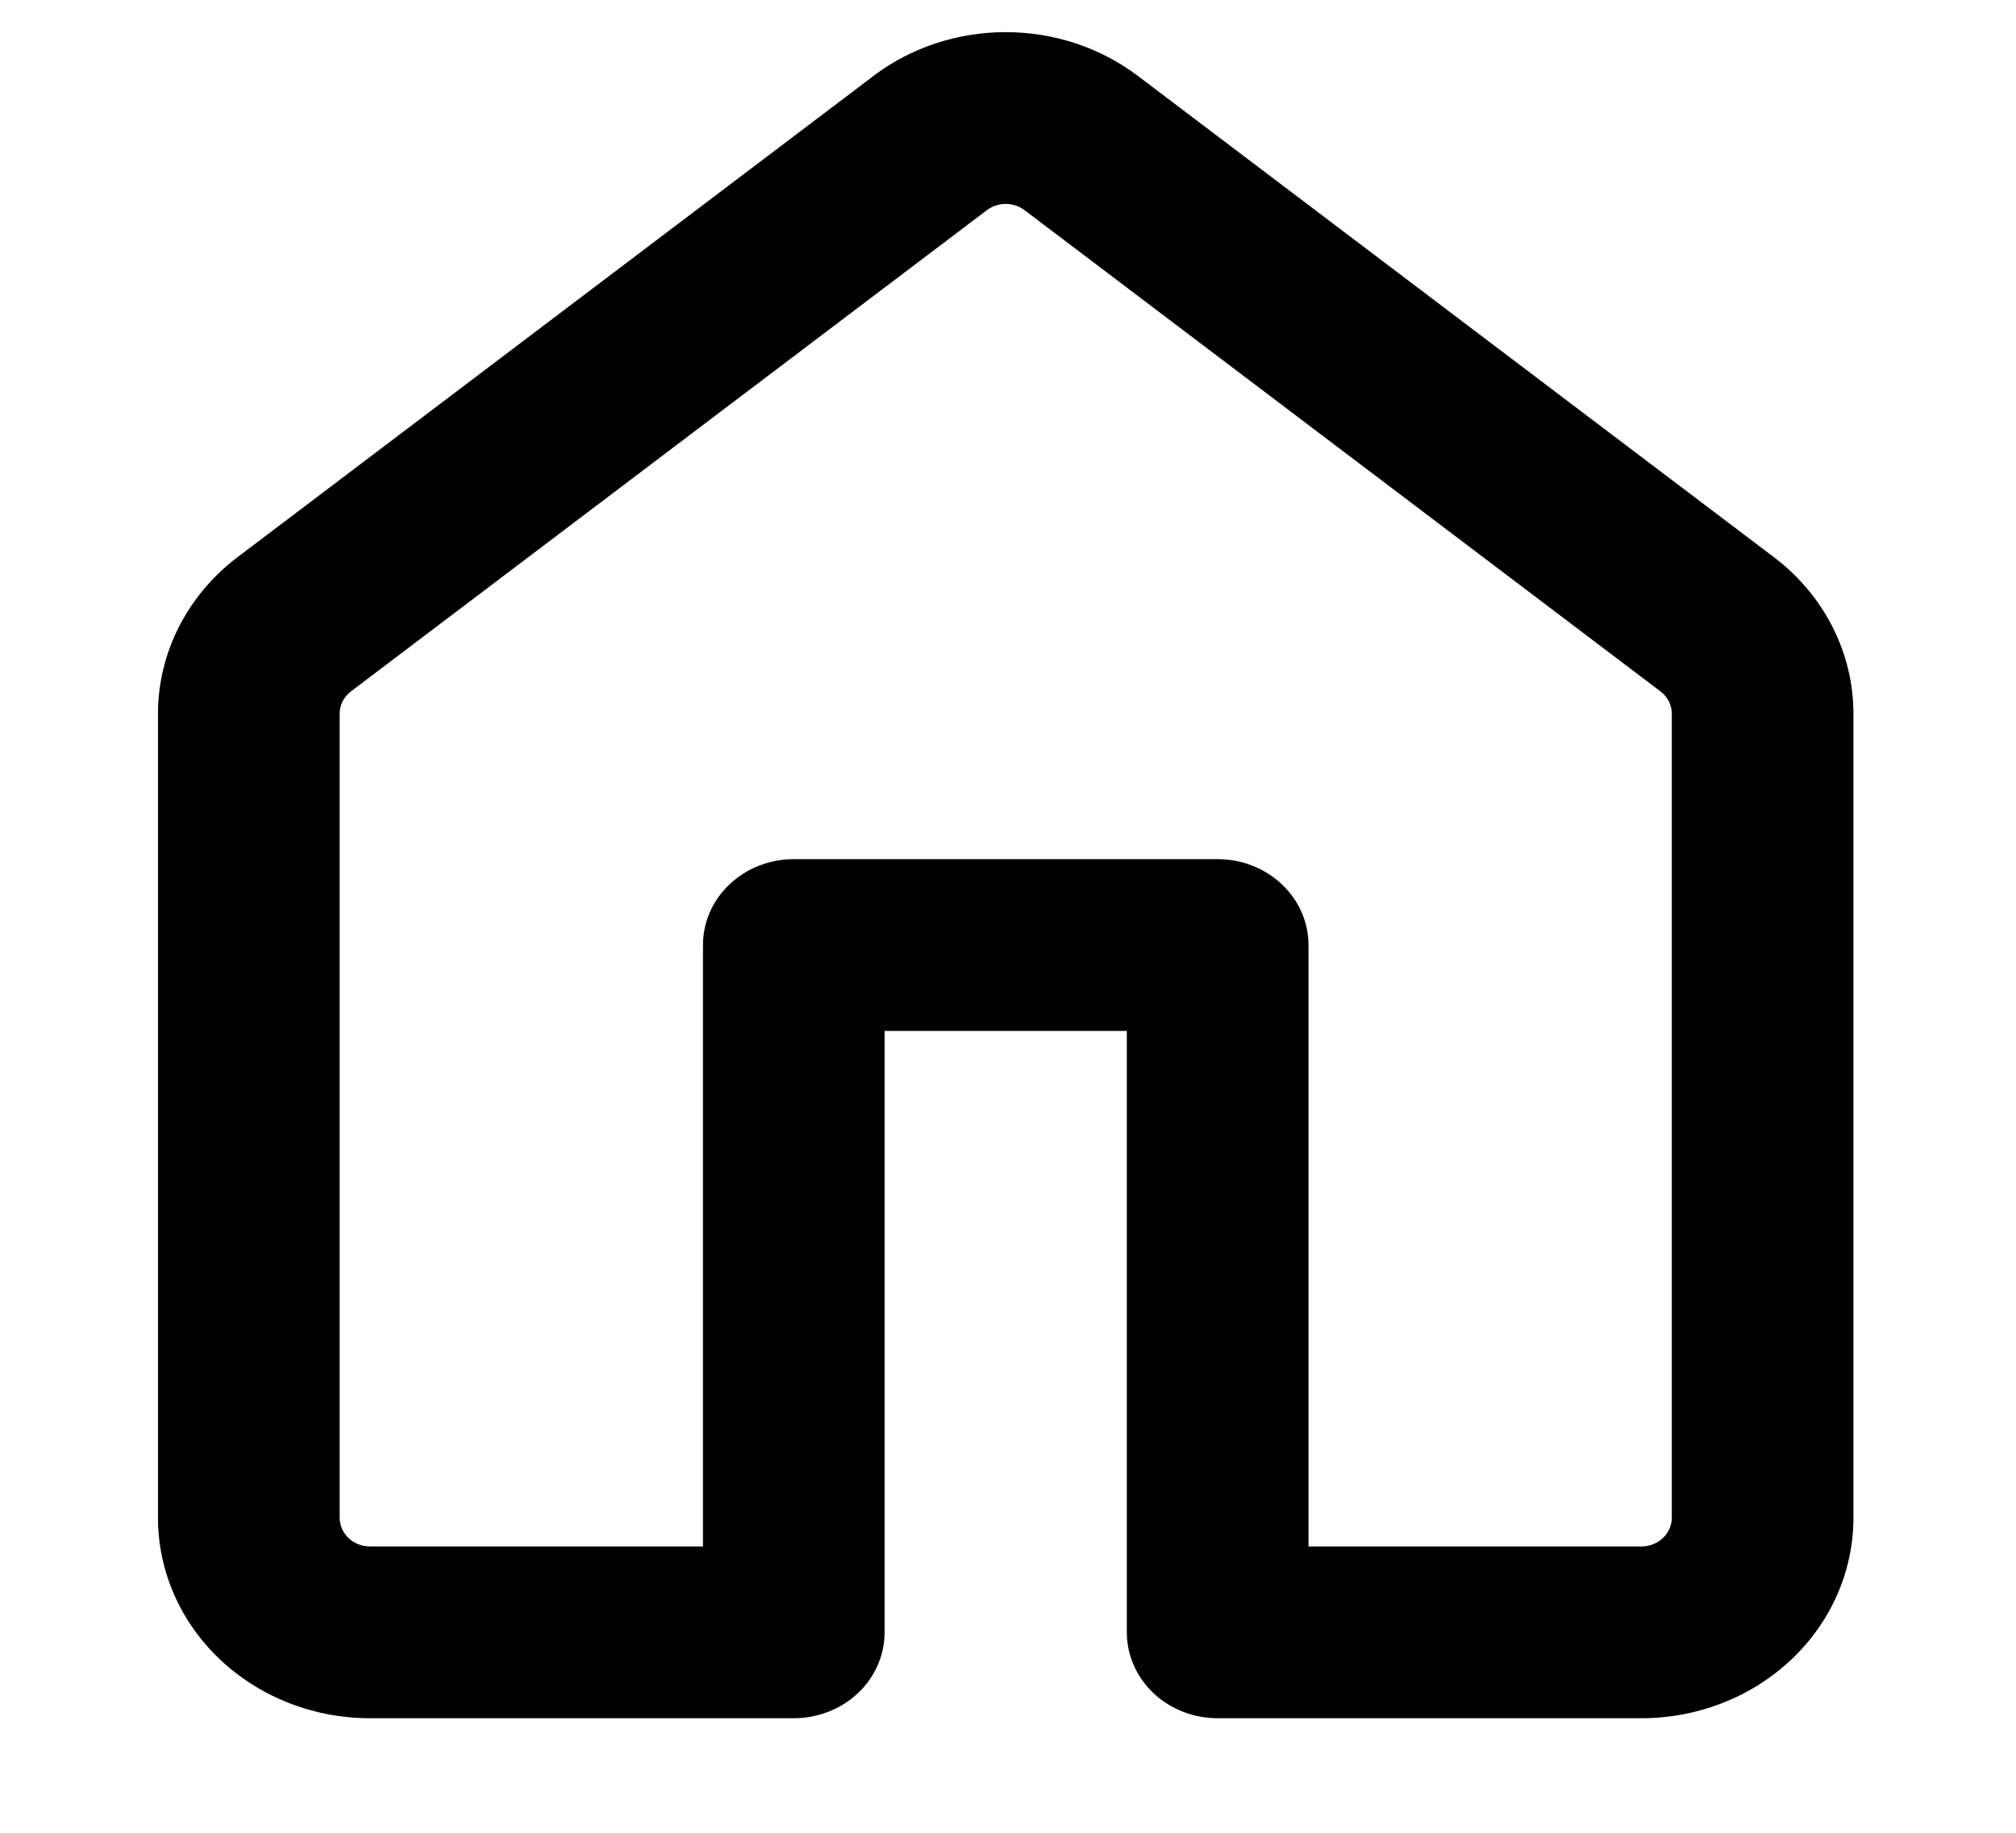 <svg width="33" height="30" viewBox="0 0 33 30" fill="none" xmlns="http://www.w3.org/2000/svg">
<path fill-rule="evenodd" clip-rule="evenodd" d="M16.772 3.441C16.684 3.374 16.575 3.338 16.463 3.338C16.35 3.338 16.241 3.374 16.153 3.441L5.746 11.316C5.688 11.36 5.641 11.416 5.608 11.479C5.576 11.543 5.559 11.613 5.56 11.683V24.844C5.56 25.103 5.782 25.313 6.055 25.313H11.507V15.469C11.507 15.096 11.663 14.738 11.942 14.475C12.221 14.211 12.599 14.063 12.993 14.063H19.932C20.326 14.063 20.704 14.211 20.983 14.475C21.262 14.738 21.419 15.096 21.419 15.469V25.313H26.87C27.002 25.313 27.128 25.263 27.221 25.175C27.314 25.087 27.366 24.968 27.366 24.844V11.681C27.366 11.611 27.349 11.542 27.317 11.478C27.284 11.415 27.237 11.36 27.179 11.316L16.772 3.441ZM14.294 1.245C14.909 0.779 15.674 0.526 16.462 0.526C17.25 0.526 18.014 0.779 18.629 1.245L29.037 9.12C29.86 9.743 30.339 10.686 30.339 11.683V24.844C30.339 25.714 29.974 26.549 29.323 27.164C28.672 27.779 27.79 28.125 26.87 28.125H19.932C19.537 28.125 19.159 27.977 18.88 27.713C18.602 27.45 18.445 27.092 18.445 26.719V16.875H14.48V26.719C14.48 27.092 14.324 27.45 14.045 27.713C13.766 27.977 13.388 28.125 12.993 28.125H6.055C5.135 28.125 4.253 27.779 3.602 27.164C2.951 26.549 2.586 25.714 2.586 24.844V11.681C2.586 10.686 3.066 9.743 3.888 9.12L14.296 1.245H14.294Z" fill="black"/>
</svg>
